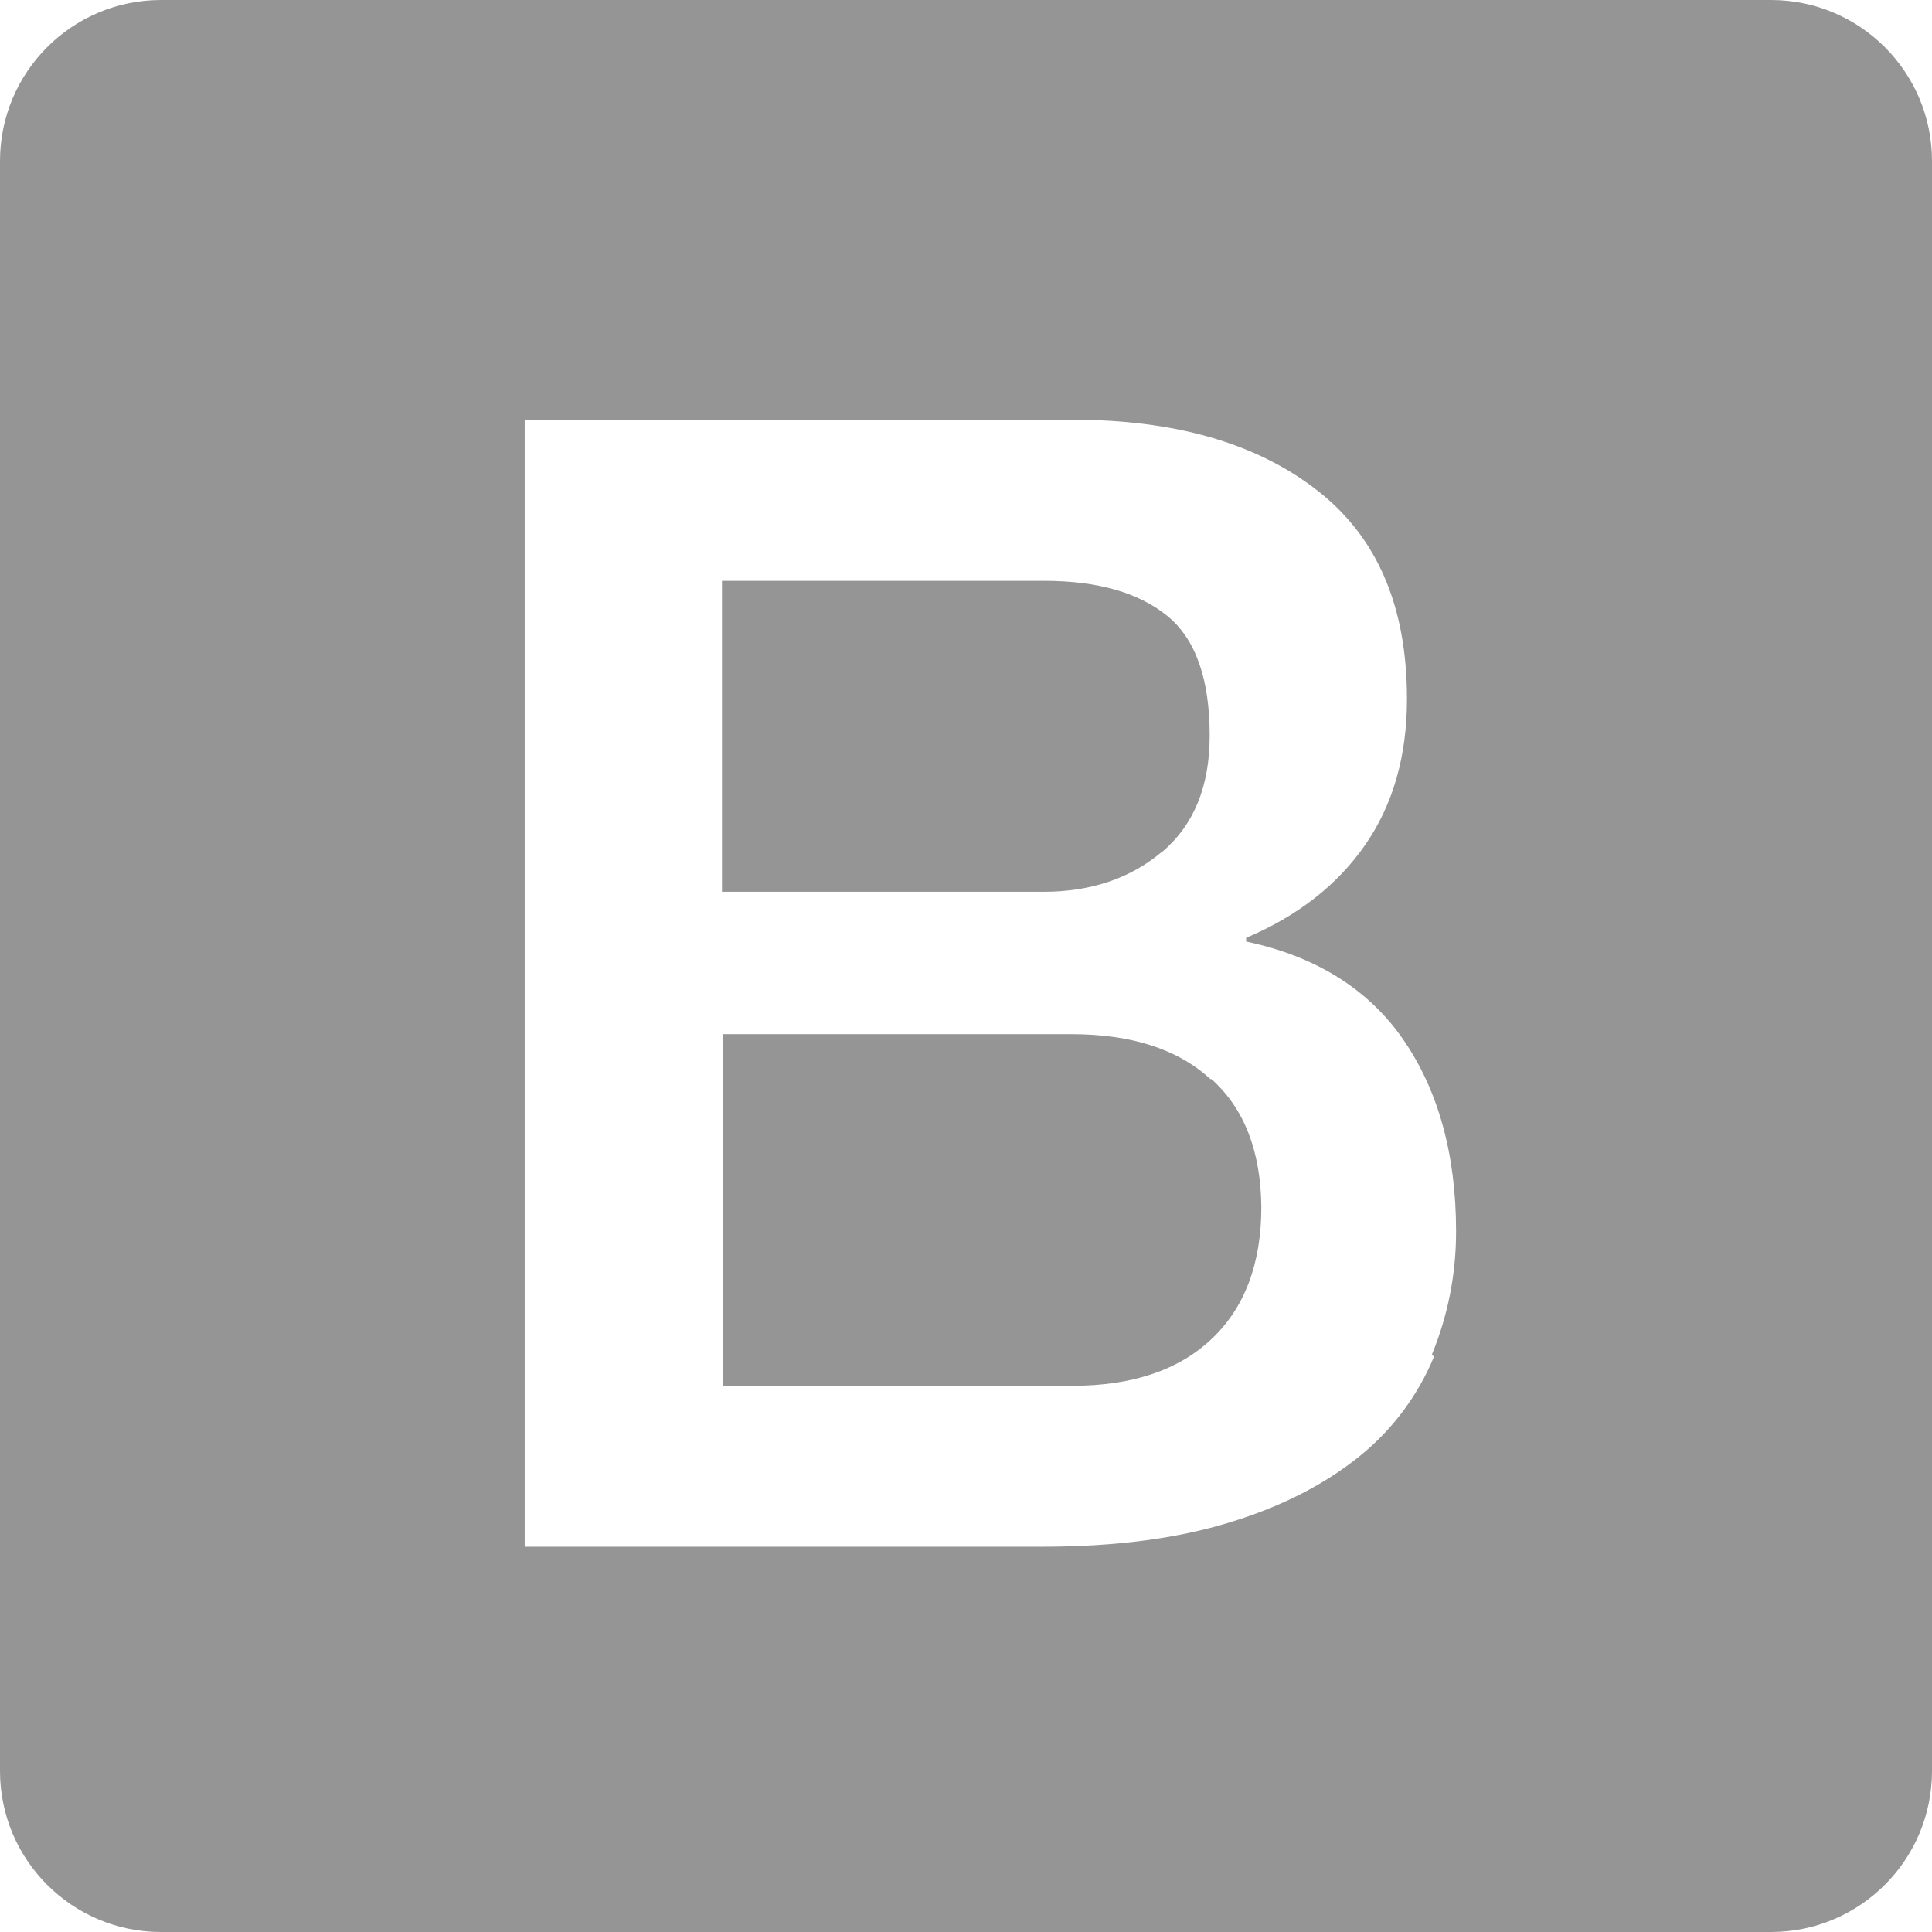 <svg width="60" height="60" viewBox="0 0 60 60" fill="none" xmlns="http://www.w3.org/2000/svg">
<g clip-path="url(#clip0_1776_29)">
<path d="M55 0H5C2.24 0 0 2.237 0 5V55C0 57.763 2.24 60 5 60H55C57.76 60 60 57.763 60 55V5C60 2.237 57.76 0 55 0ZM44.532 42.133V42.138C44.032 43.343 43.24 44.405 42.225 45.222C41.175 46.072 39.845 46.773 38.208 47.273C36.572 47.78 34.627 48.035 32.375 48.035H16.295V13.035H33.3C36.445 13.035 38.965 13.742 40.85 15.185C42.75 16.635 43.695 18.795 43.695 21.71C43.695 23.473 43.265 24.985 42.4 26.235C41.54 27.477 40.3 28.45 38.7 29.125V29.24C40.835 29.69 42.487 30.703 43.575 32.278C44.663 33.852 45.22 35.843 45.22 38.245C45.22 39.59 44.96 40.87 44.47 42.065L44.532 42.133Z" fill="#959595"/>
<path d="M37.593 33.513C36.568 32.575 35.127 32.117 33.267 32.117H22.462V43.038H33.297C35.148 43.038 36.597 42.557 37.623 41.587C38.648 40.625 39.172 39.252 39.172 37.487C39.155 35.763 38.648 34.428 37.623 33.513H37.593ZM36.083 26.455H36.093C37.083 25.615 37.568 24.413 37.568 22.845C37.568 21.085 37.13 19.835 36.242 19.12C35.362 18.407 34.093 18.038 32.422 18.038H22.422V27.695H32.422C33.88 27.695 35.123 27.27 36.083 26.455Z" fill="#959595"/>
</g>
<defs>
<clipPath id="clip0_1776_29">
<rect width="60" height="60" fill="white"/>
</clipPath>
</defs>
</svg>
